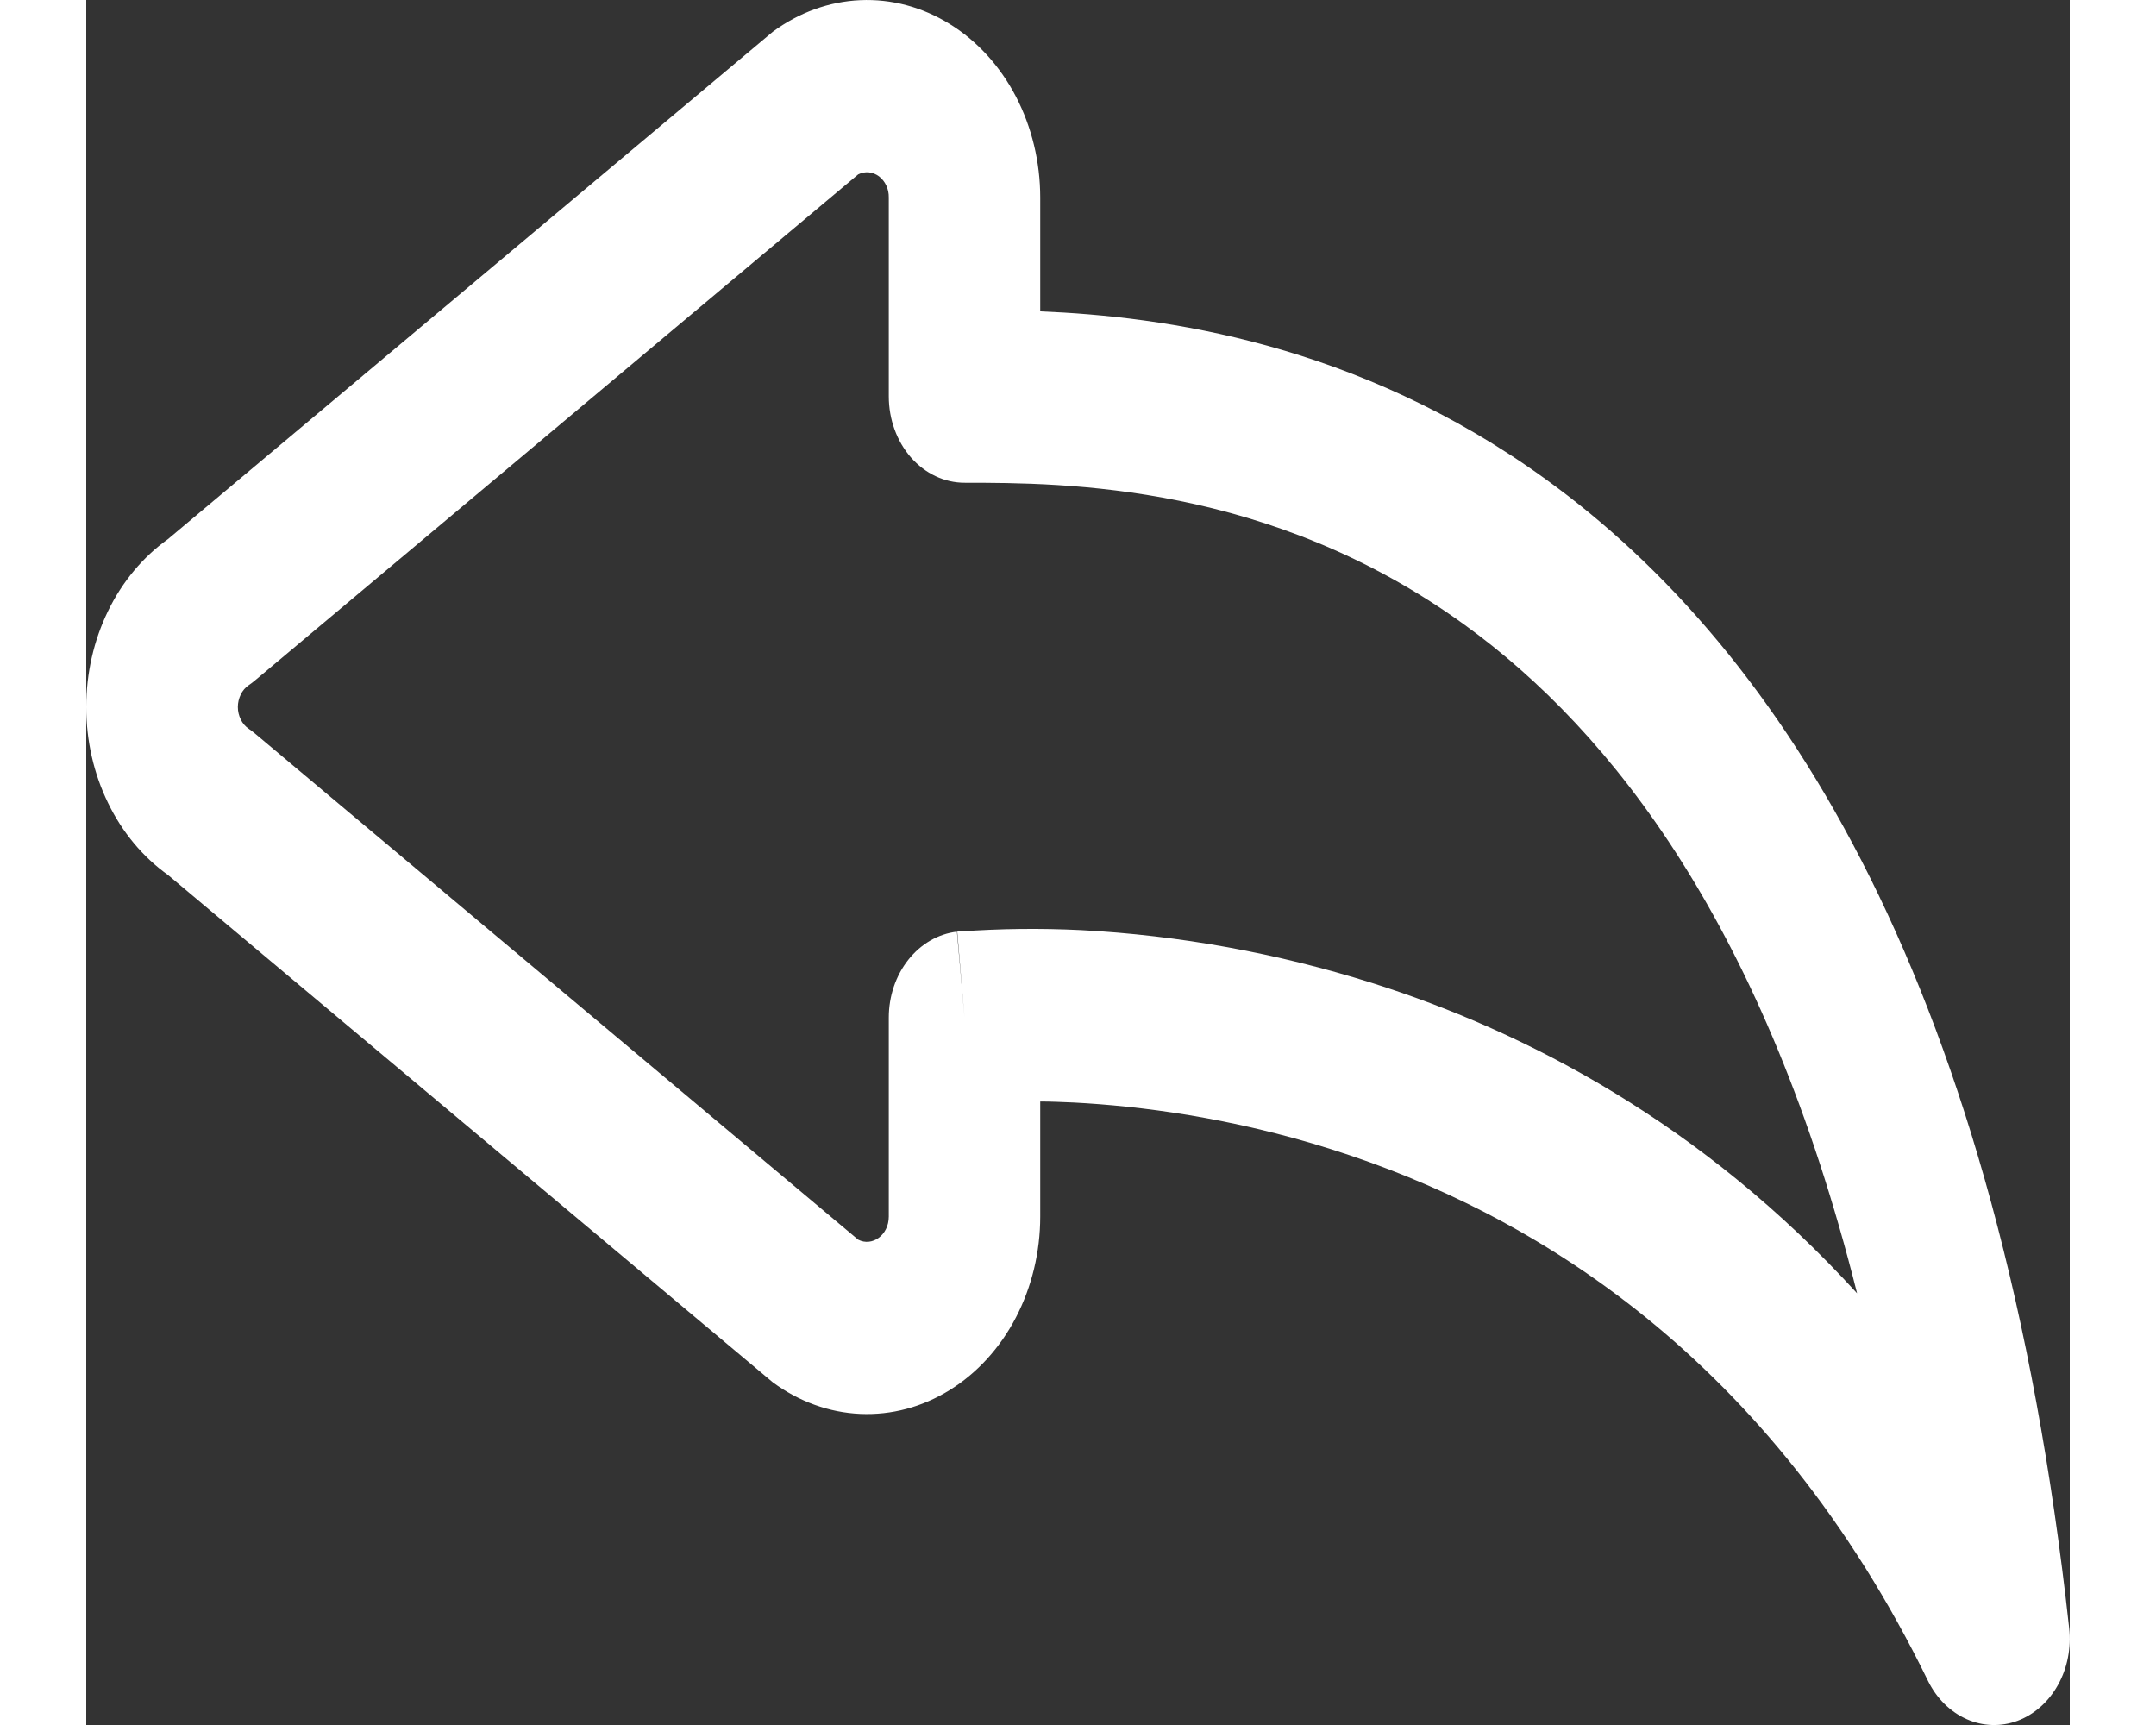<svg width="15" height="12" viewBox="0 0 23 20" fill="none" xmlns="http://www.w3.org/2000/svg">
<rect x="0" y="0" width="23" height="20" fill="#333333" stroke="none"/>
<path d="M8.951 2.022C8.99 2.002 9.033 1.994 9.075 1.998C9.117 2.002 9.158 2.019 9.193 2.045C9.228 2.072 9.257 2.108 9.277 2.151C9.297 2.194 9.307 2.241 9.306 2.29V4.596C9.306 4.862 9.399 5.116 9.563 5.304C9.728 5.491 9.951 5.597 10.184 5.597C11.355 5.597 13.718 5.607 15.978 7.241C17.705 8.489 19.471 10.762 20.534 14.995C18.743 13.029 16.698 11.962 14.907 11.396C13.806 11.05 12.675 10.844 11.534 10.784C11.067 10.761 10.6 10.766 10.133 10.8H10.11L10.101 10.802H10.1L10.184 11.798L10.096 10.802C9.88 10.827 9.679 10.943 9.533 11.127C9.387 11.311 9.306 11.55 9.306 11.798V14.105C9.306 14.321 9.113 14.457 8.951 14.373L1.957 8.505C1.933 8.485 1.909 8.467 1.883 8.449C1.845 8.423 1.813 8.386 1.792 8.342C1.77 8.298 1.758 8.248 1.758 8.197C1.758 8.147 1.77 8.097 1.792 8.052C1.813 8.008 1.845 7.971 1.883 7.945C1.909 7.928 1.933 7.909 1.957 7.889L8.951 2.022ZM11.062 12.771C11.181 12.771 11.313 12.777 11.453 12.783C12.215 12.823 13.269 12.955 14.438 13.325C16.766 14.061 19.522 15.729 21.355 19.486C21.454 19.689 21.612 19.846 21.802 19.931C21.992 20.016 22.201 20.023 22.395 19.951C22.589 19.878 22.754 19.732 22.863 19.536C22.973 19.34 23.018 19.107 22.993 18.876C22.179 11.454 19.682 7.549 16.919 5.553C14.733 3.972 12.482 3.668 11.062 3.61V2.29C11.062 1.878 10.964 1.473 10.78 1.119C10.595 0.765 10.33 0.474 10.012 0.278C9.694 0.081 9.336 -0.014 8.975 0.002C8.614 0.018 8.263 0.145 7.96 0.369L0.947 6.251C0.658 6.457 0.418 6.744 0.253 7.084C0.087 7.425 0 7.808 0 8.197C0 8.587 0.087 8.97 0.253 9.31C0.418 9.651 0.658 9.938 0.947 10.144L7.96 16.026C8.263 16.25 8.614 16.377 8.975 16.393C9.336 16.409 9.694 16.314 10.012 16.117C10.33 15.92 10.595 15.63 10.78 15.275C10.964 14.921 11.062 14.517 11.062 14.105V12.771Z" fill="white"/>
</svg>
